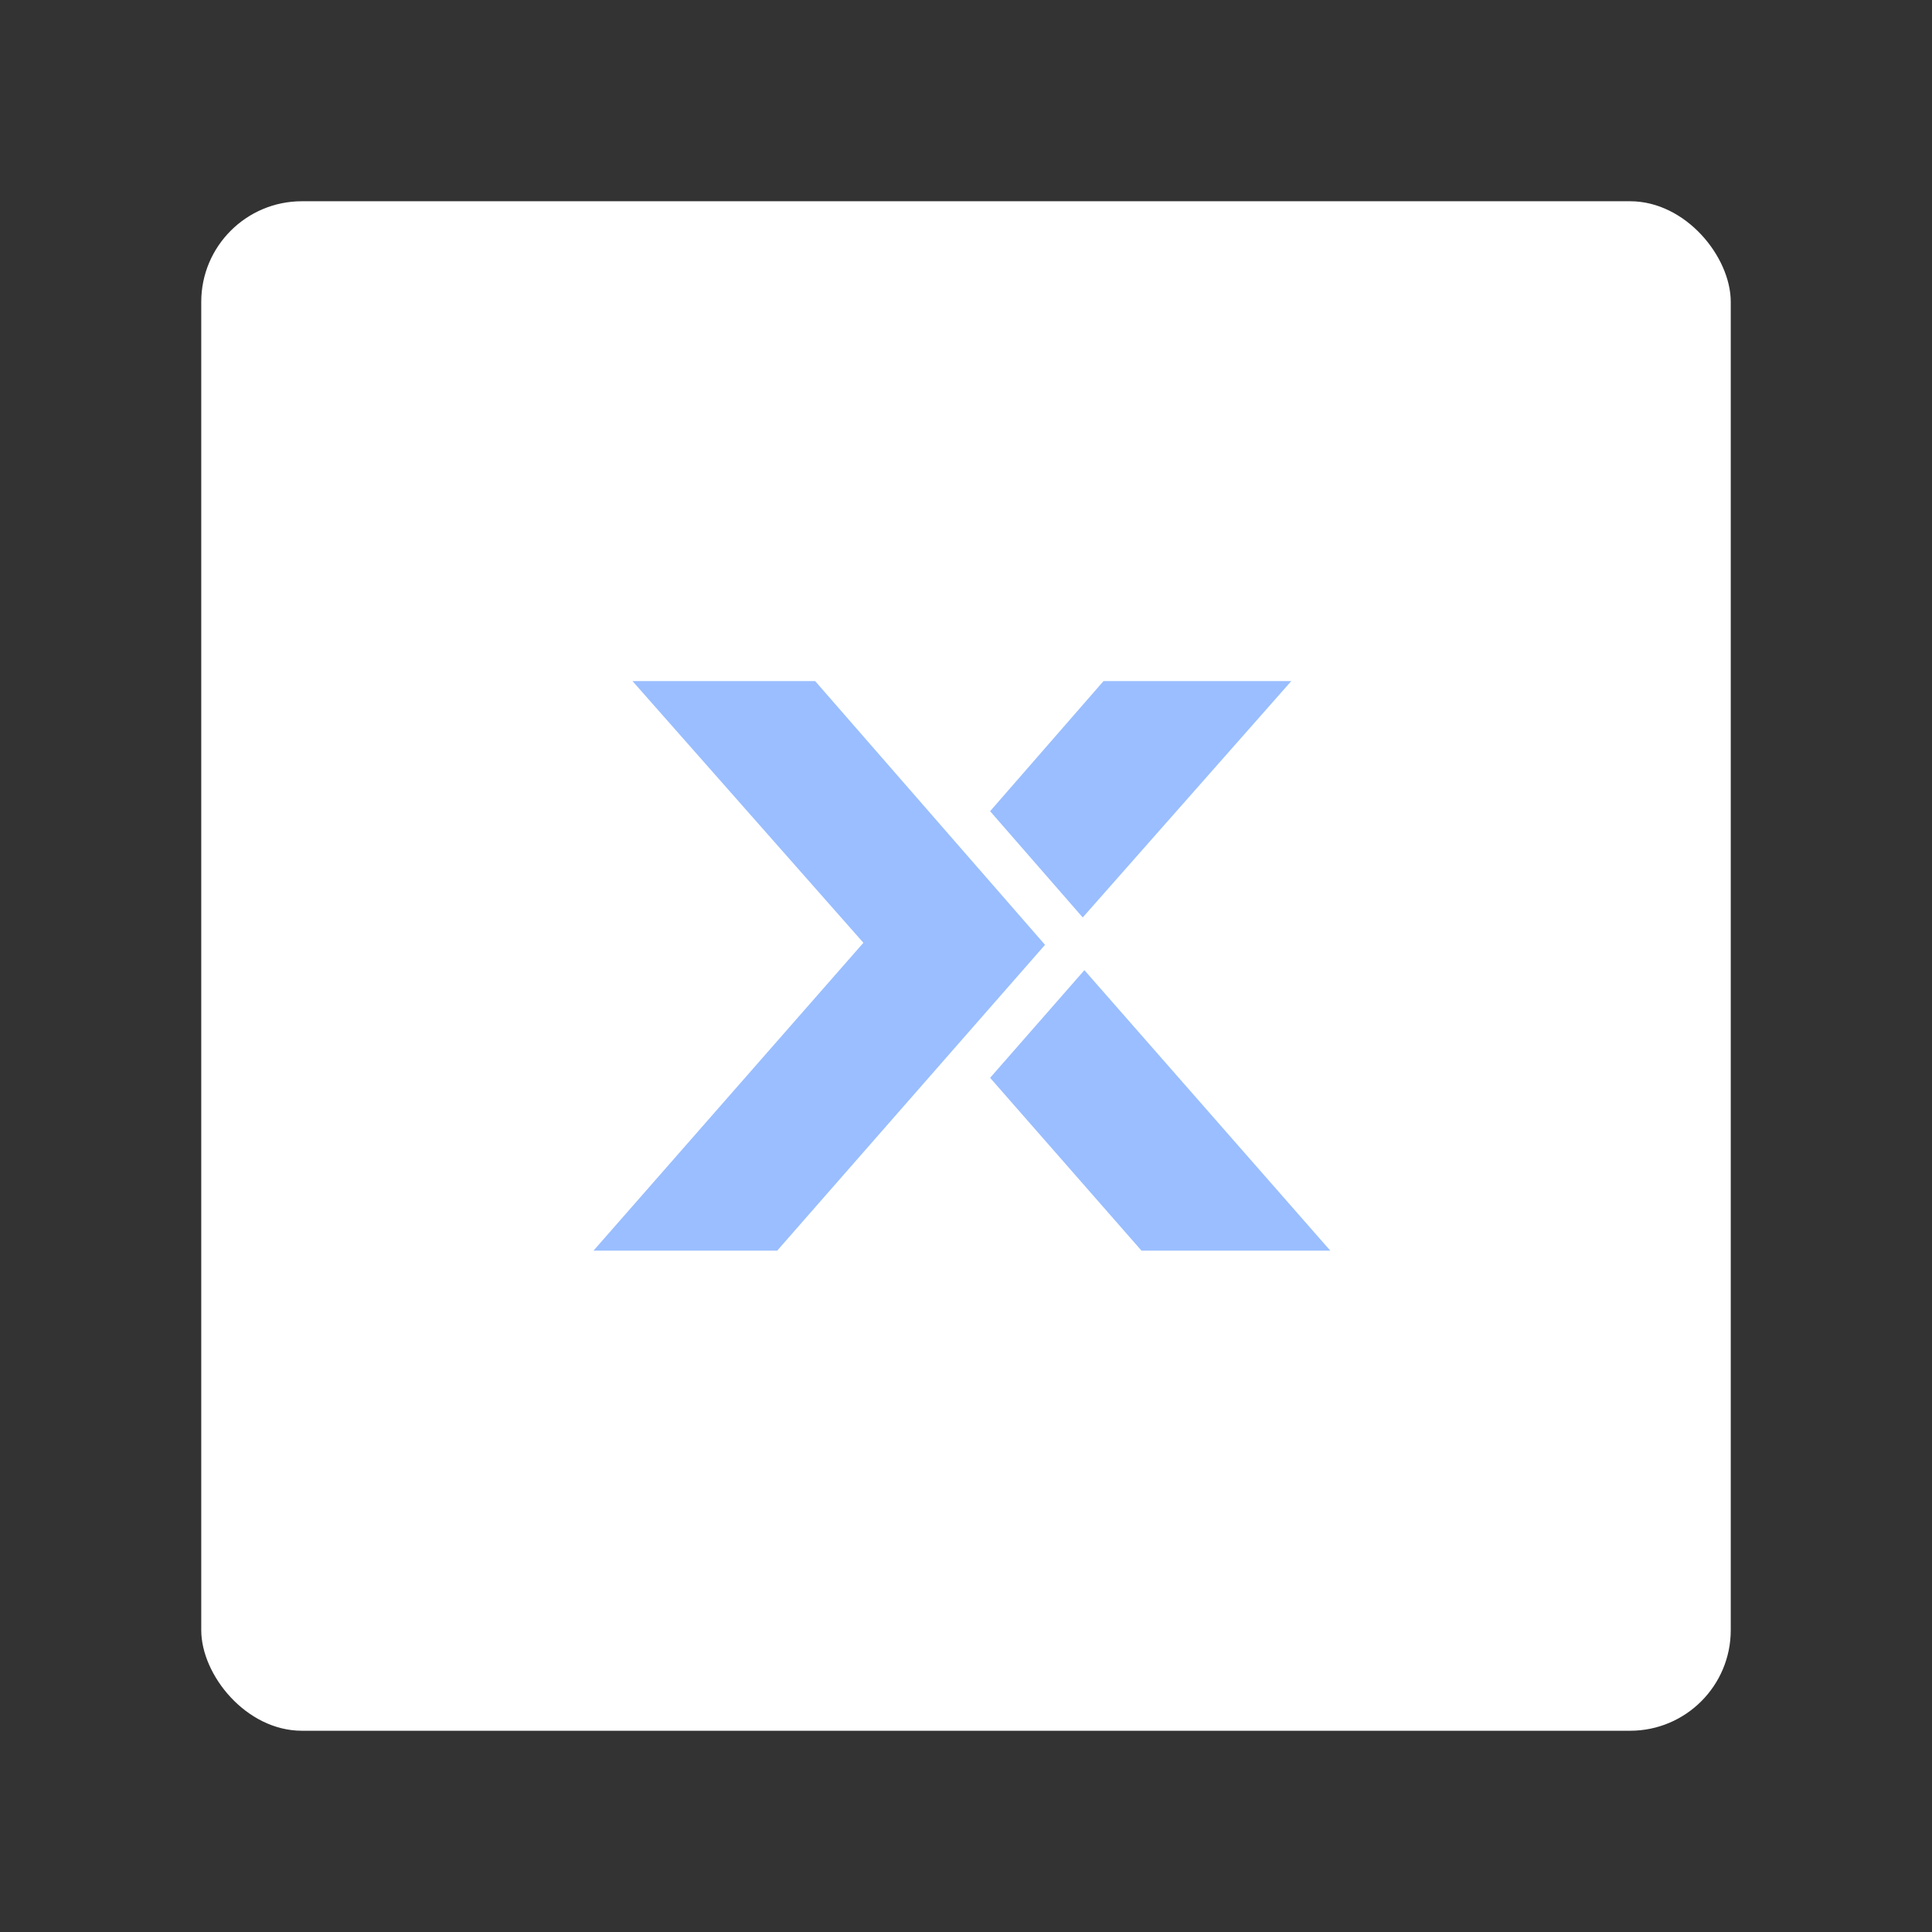 <?xml version="1.0" encoding="UTF-8" standalone="no"?>
<svg
   xmlns:dc="http://purl.org/dc/elements/1.1/"
   xmlns:cc="http://creativecommons.org/ns#"
   xmlns:rdf="http://www.w3.org/1999/02/22-rdf-syntax-ns#"
   xmlns:svg="http://www.w3.org/2000/svg"
   xmlns="http://www.w3.org/2000/svg"
   xmlns:sodipodi="http://sodipodi.sourceforge.net/DTD/sodipodi-0.dtd"
   xmlns:inkscape="http://www.inkscape.org/namespaces/inkscape"
   viewBox="0 0 192 192"
   version="1.1"
   id="svg16"
   sodipodi:docname="xooma.svg"
   inkscape:version="0.92.4 (5da689c313, 2019-01-14)">
  <rect x="0" y="0" width="192" height="192" fill="#333333" stroke="none"/>
  <sodipodi:namedview
     pagecolor="#ffffff"
     bordercolor="#666666"
     borderopacity="1"
     objecttolerance="10"
     gridtolerance="10"
     guidetolerance="10"
     inkscape:pageopacity="0"
     inkscape:pageshadow="2"
     inkscape:window-width="1920"
     inkscape:window-height="1017"
     id="namedview18"
     showgrid="true"
     inkscape:zoom="4.9166667"
     inkscape:cx="69.905749"
     inkscape:cy="82.169494"
     inkscape:window-x="-8"
     inkscape:window-y="-8"
     inkscape:window-maximized="1"
     inkscape:current-layer="svg16"
     inkscape:snap-global="false">
    <inkscape:grid
       type="xygrid"
       id="grid827"
       spacingx="4"
       spacingy="4" />
  </sodipodi:namedview>
  <defs
     id="defs4">
    <style
       id="style2">.a{fill:none;stroke:#b1b5bd;stroke-linecap:round;stroke-linejoin:round;isolation:isolate;opacity:0.63;}</style>
  </defs>
  <rect
     class="a"
     x="20"
     y="20"
     width="152"
     height="152"
     rx="10"
     id="rect6"
     style="fill:#ffffff;stroke:none;opacity:1" />
  <path
     style="fill:#9abeff;stroke:none;stroke-width:0.251px;stroke-linecap:butt;stroke-linejoin:miter;stroke-opacity:1"
     d="M 128.327,67.687 H 109.665 L 86.821,93.896 113.438,124.286 h 18.764 L 105.381,93.692 Z"
     id="path829-8"
     inkscape:connector-curvature="0"
     sodipodi:nodetypes="ccccccc" />
  <path
     style="fill:#ffffff;stroke:none;stroke-width:0.251px;stroke-linecap:butt;stroke-linejoin:miter;stroke-opacity:1"
     d="M 68.974,67.687 H 87.127 L 109.971,93.896 83.354,124.286 H 65.099 L 91.92,93.692 Z"
     id="path829-7"
     inkscape:connector-curvature="0"
     sodipodi:nodetypes="ccccccc" />
  <path
     style="fill:#9abeff;stroke:none;stroke-width:0.251px;stroke-linecap:butt;stroke-linejoin:miter;stroke-opacity:1"
     d="M 62.858,67.687 H 81.011 L 103.855,93.896 77.238,124.286 H 58.983 L 85.804,93.692 Z"
     id="path829"
     inkscape:connector-curvature="0"
     sodipodi:nodetypes="ccccccc" />
</svg>
